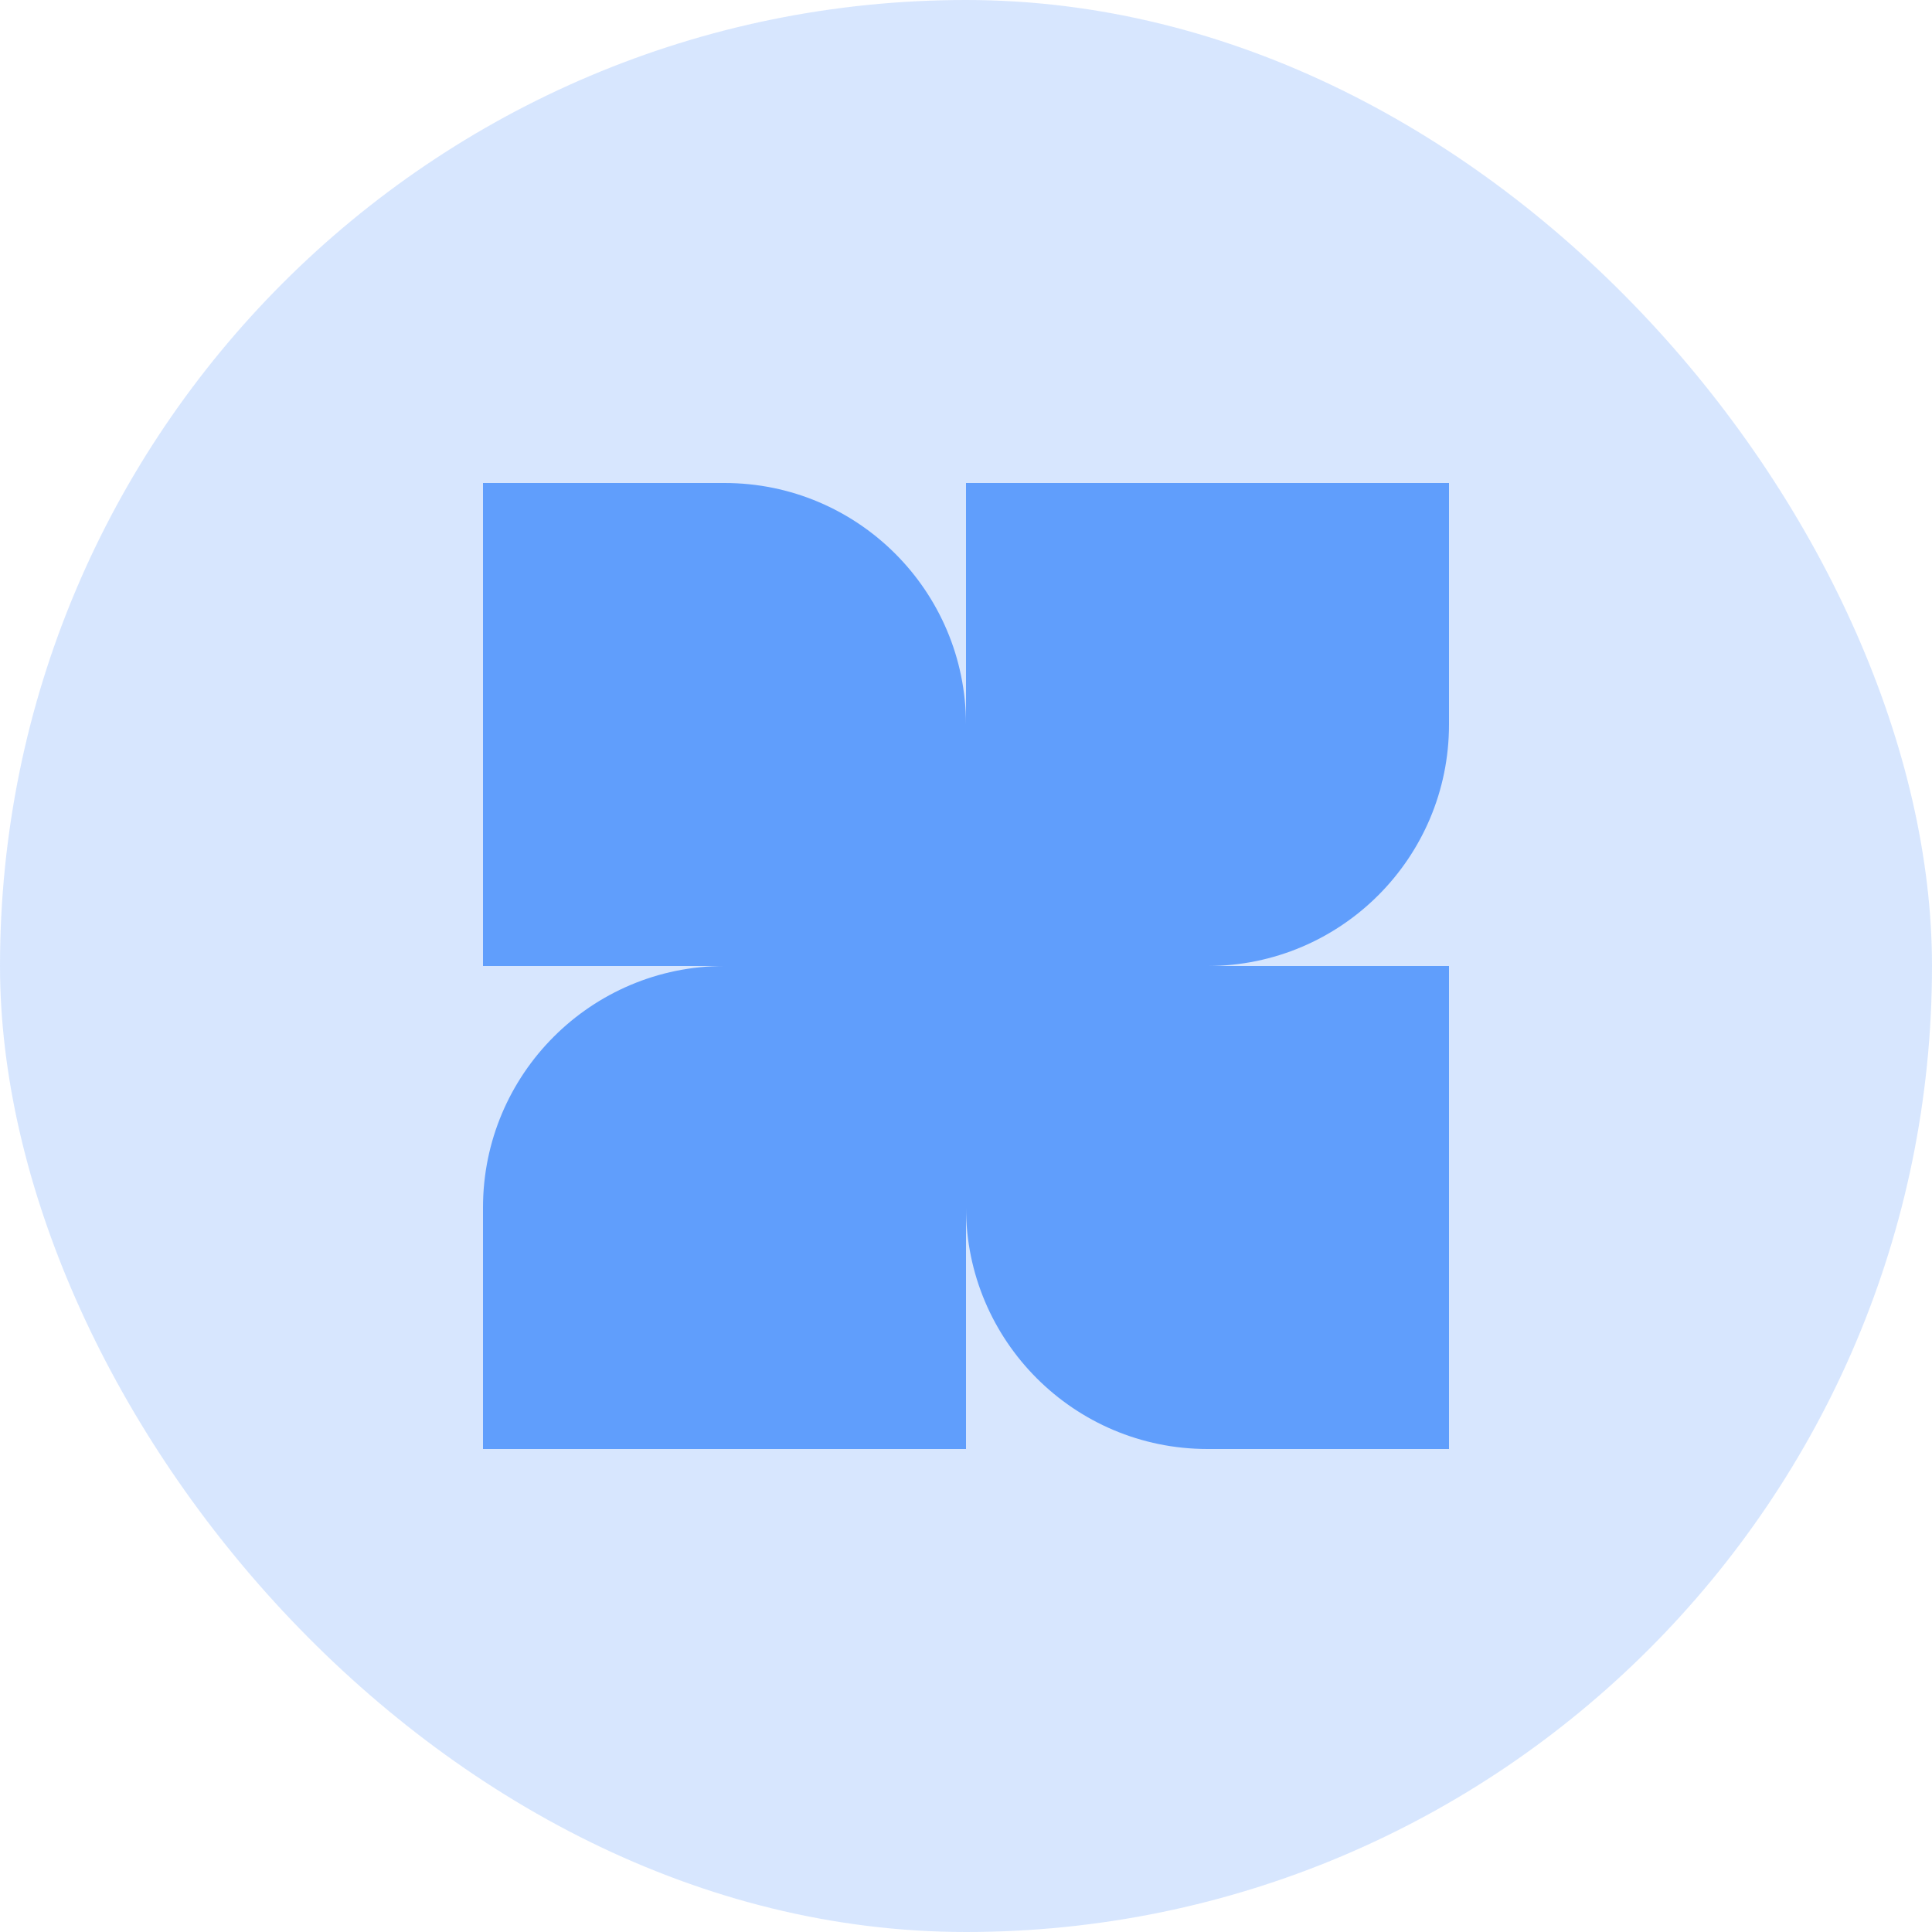<svg width="32" height="32" viewBox="0 0 32 32" fill="none" xmlns="http://www.w3.org/2000/svg">
<rect width="32" height="32" rx="16" fill="#609EFC" fill-opacity="0.25"/>
<path fill-rule="evenodd" clip-rule="evenodd" d="M24 12V8L16 8V11.998C15.999 9.79 14.209 8 12 8H8V16H12C9.791 16 8 17.791 8 20L8 24H16V20C16 22.209 17.791 24 20 24H24V16H20.002C22.21 15.999 24 14.209 24 12Z" fill="#609EFC"/>
</svg>
